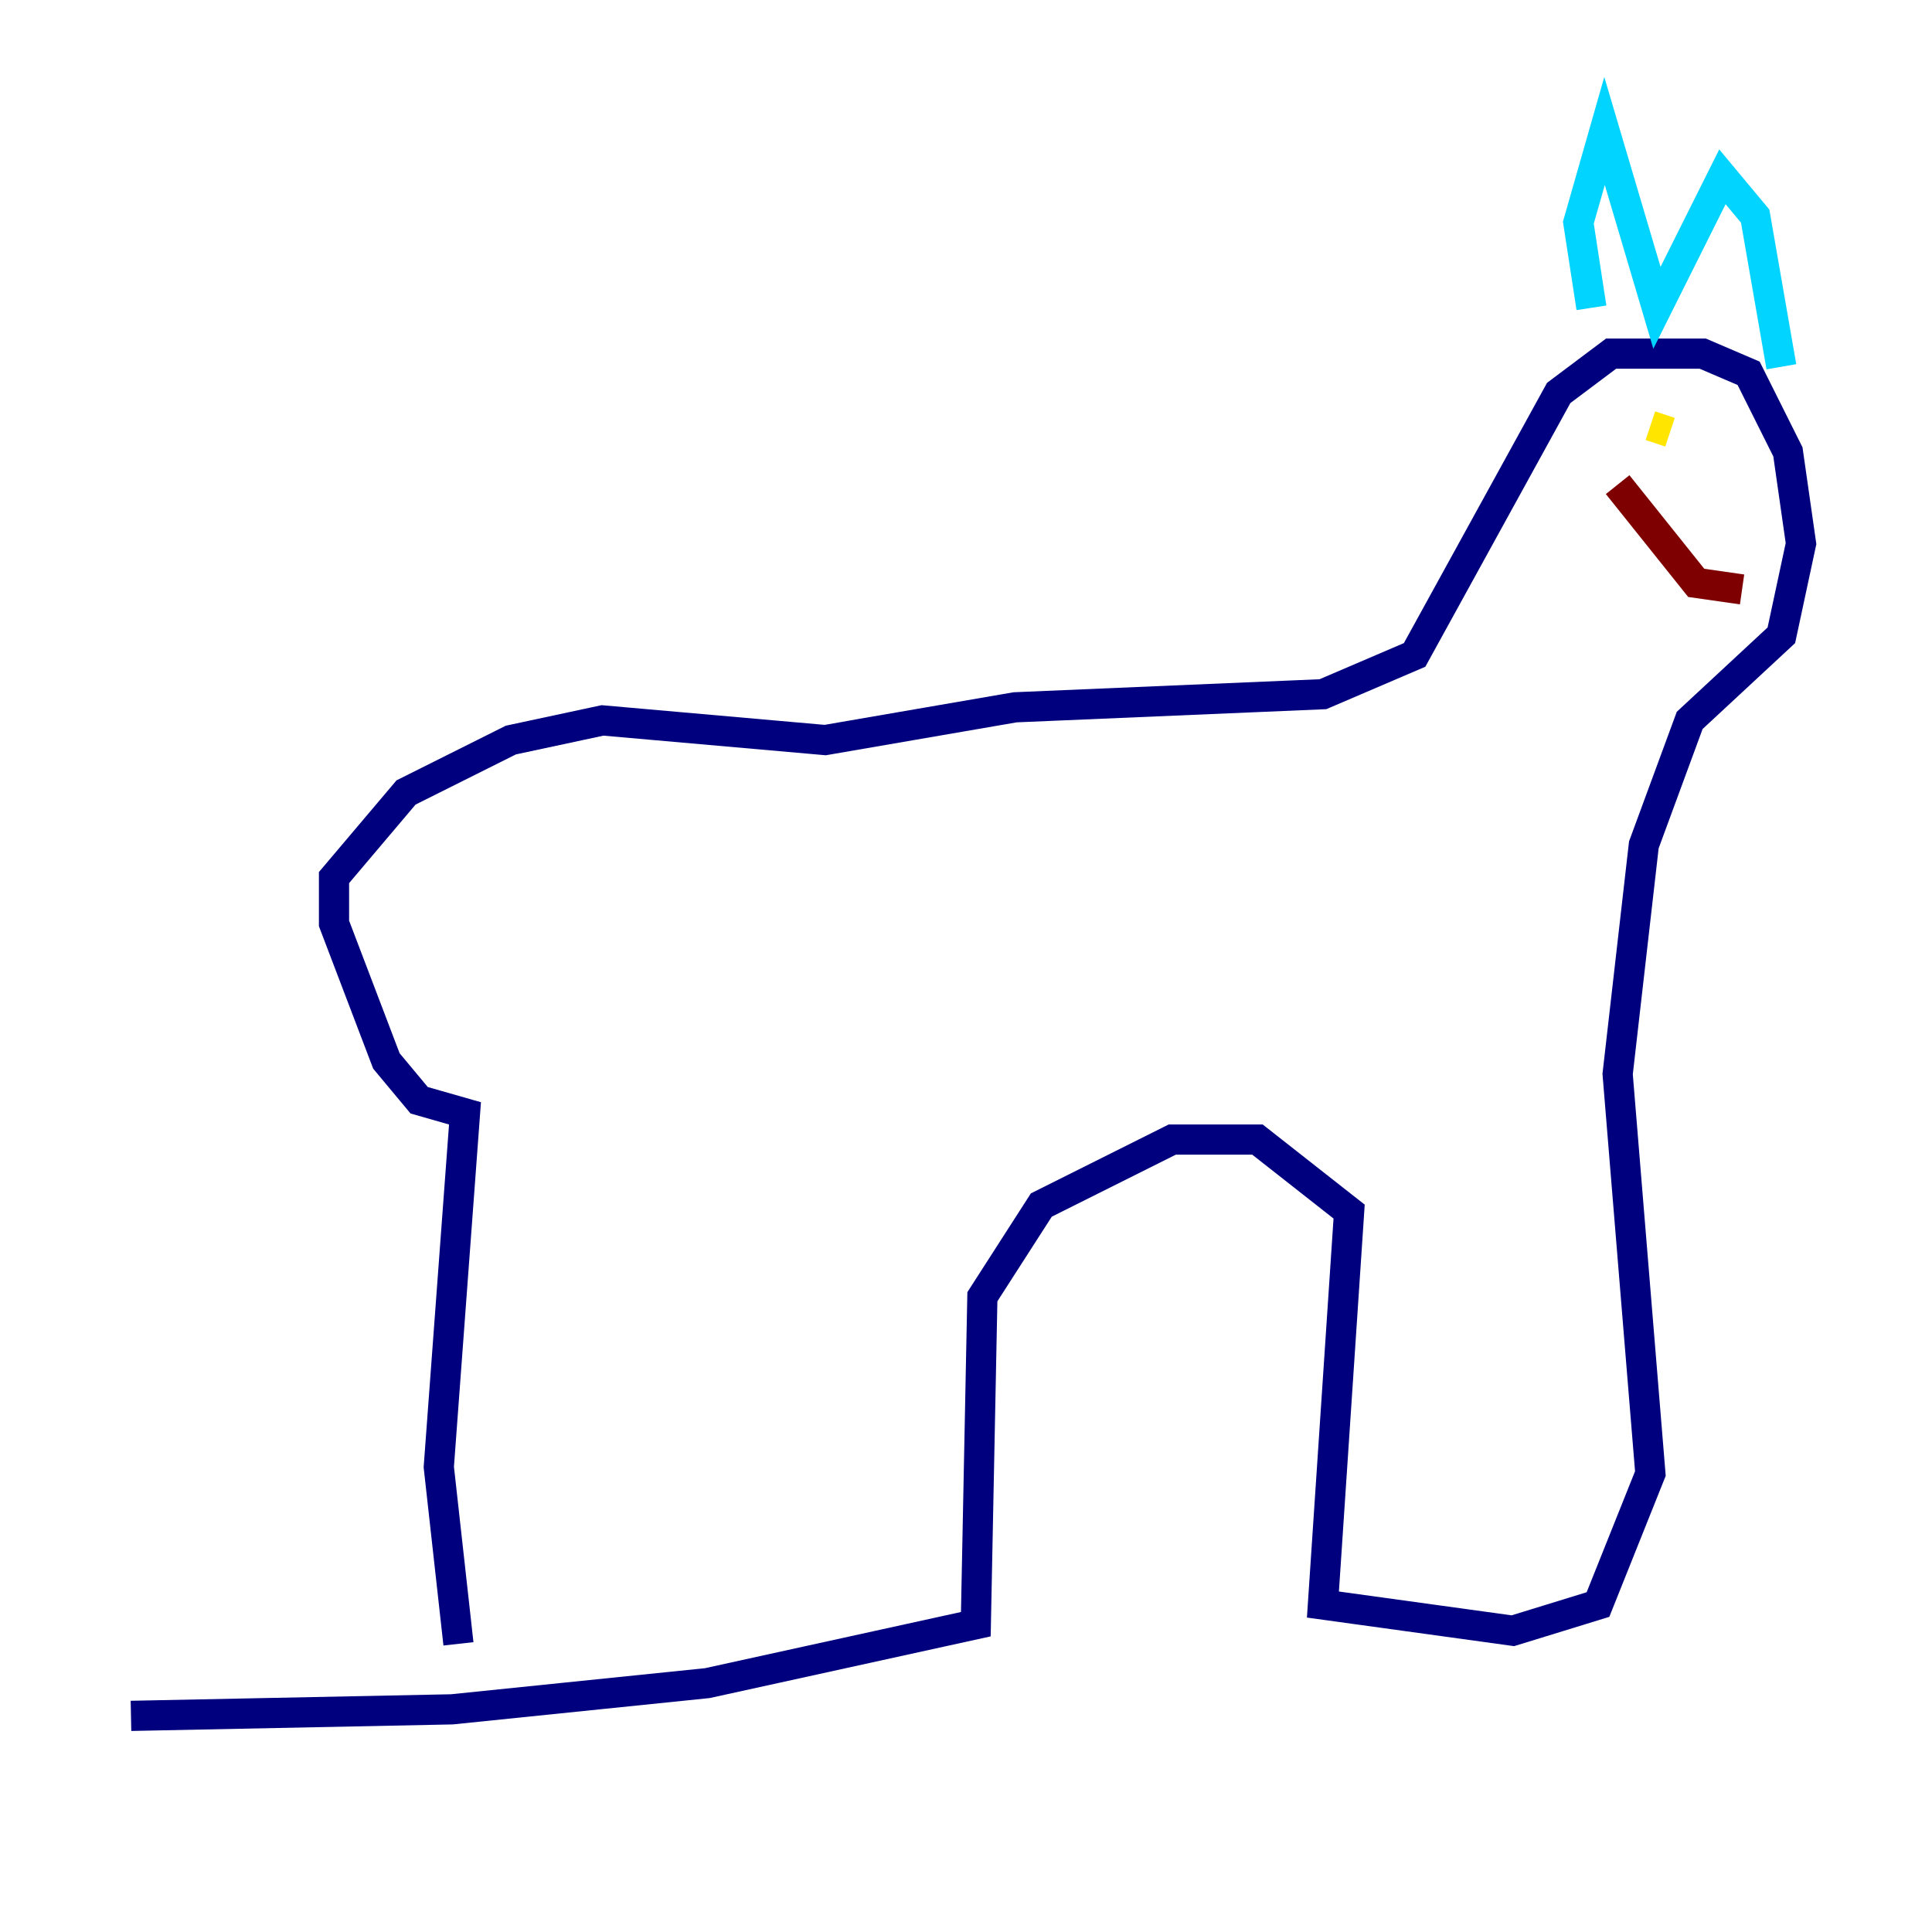 <?xml version="1.0" encoding="utf-8" ?>
<svg baseProfile="tiny" height="128" version="1.2" viewBox="0,0,128,128" width="128" xmlns="http://www.w3.org/2000/svg" xmlns:ev="http://www.w3.org/2001/xml-events" xmlns:xlink="http://www.w3.org/1999/xlink"><defs /><polyline fill="none" points="30.373,108.909 29.071,97.193 30.807,73.763 27.77,72.895 25.6,70.291 22.129,61.18 22.129,58.142 26.902,52.502 33.844,49.031 39.919,47.729 54.671,49.031 67.254,46.861 87.647,45.993 93.722,43.39 103.268,26.034 106.739,23.43 112.814,23.43 115.851,24.732 118.454,29.939 119.322,36.014 118.02,42.088 111.946,47.729 108.909,55.973 107.173,71.159 109.342,97.627 105.871,106.305 100.231,108.041 87.647,106.305 89.383,80.271 83.308,75.498 77.668,75.498 68.99,79.837 65.085,85.912 64.651,107.607 46.861,111.512 29.939,113.248 8.678,113.681" stroke="#00007f" stroke-width="2" /><polyline fill="none" points="105.437,20.393 104.57,14.752 106.305,8.678 109.776,20.393 114.115,11.715 116.285,14.319 118.02,24.298" stroke="#00d4ff" stroke-width="2" /><polyline fill="none" points="109.342,28.203 110.644,28.637" stroke="#ffe500" stroke-width="2" /><polyline fill="none" points="115.417,39.051 112.38,38.617 107.173,32.108" stroke="#7f0000" stroke-width="2" /></svg>